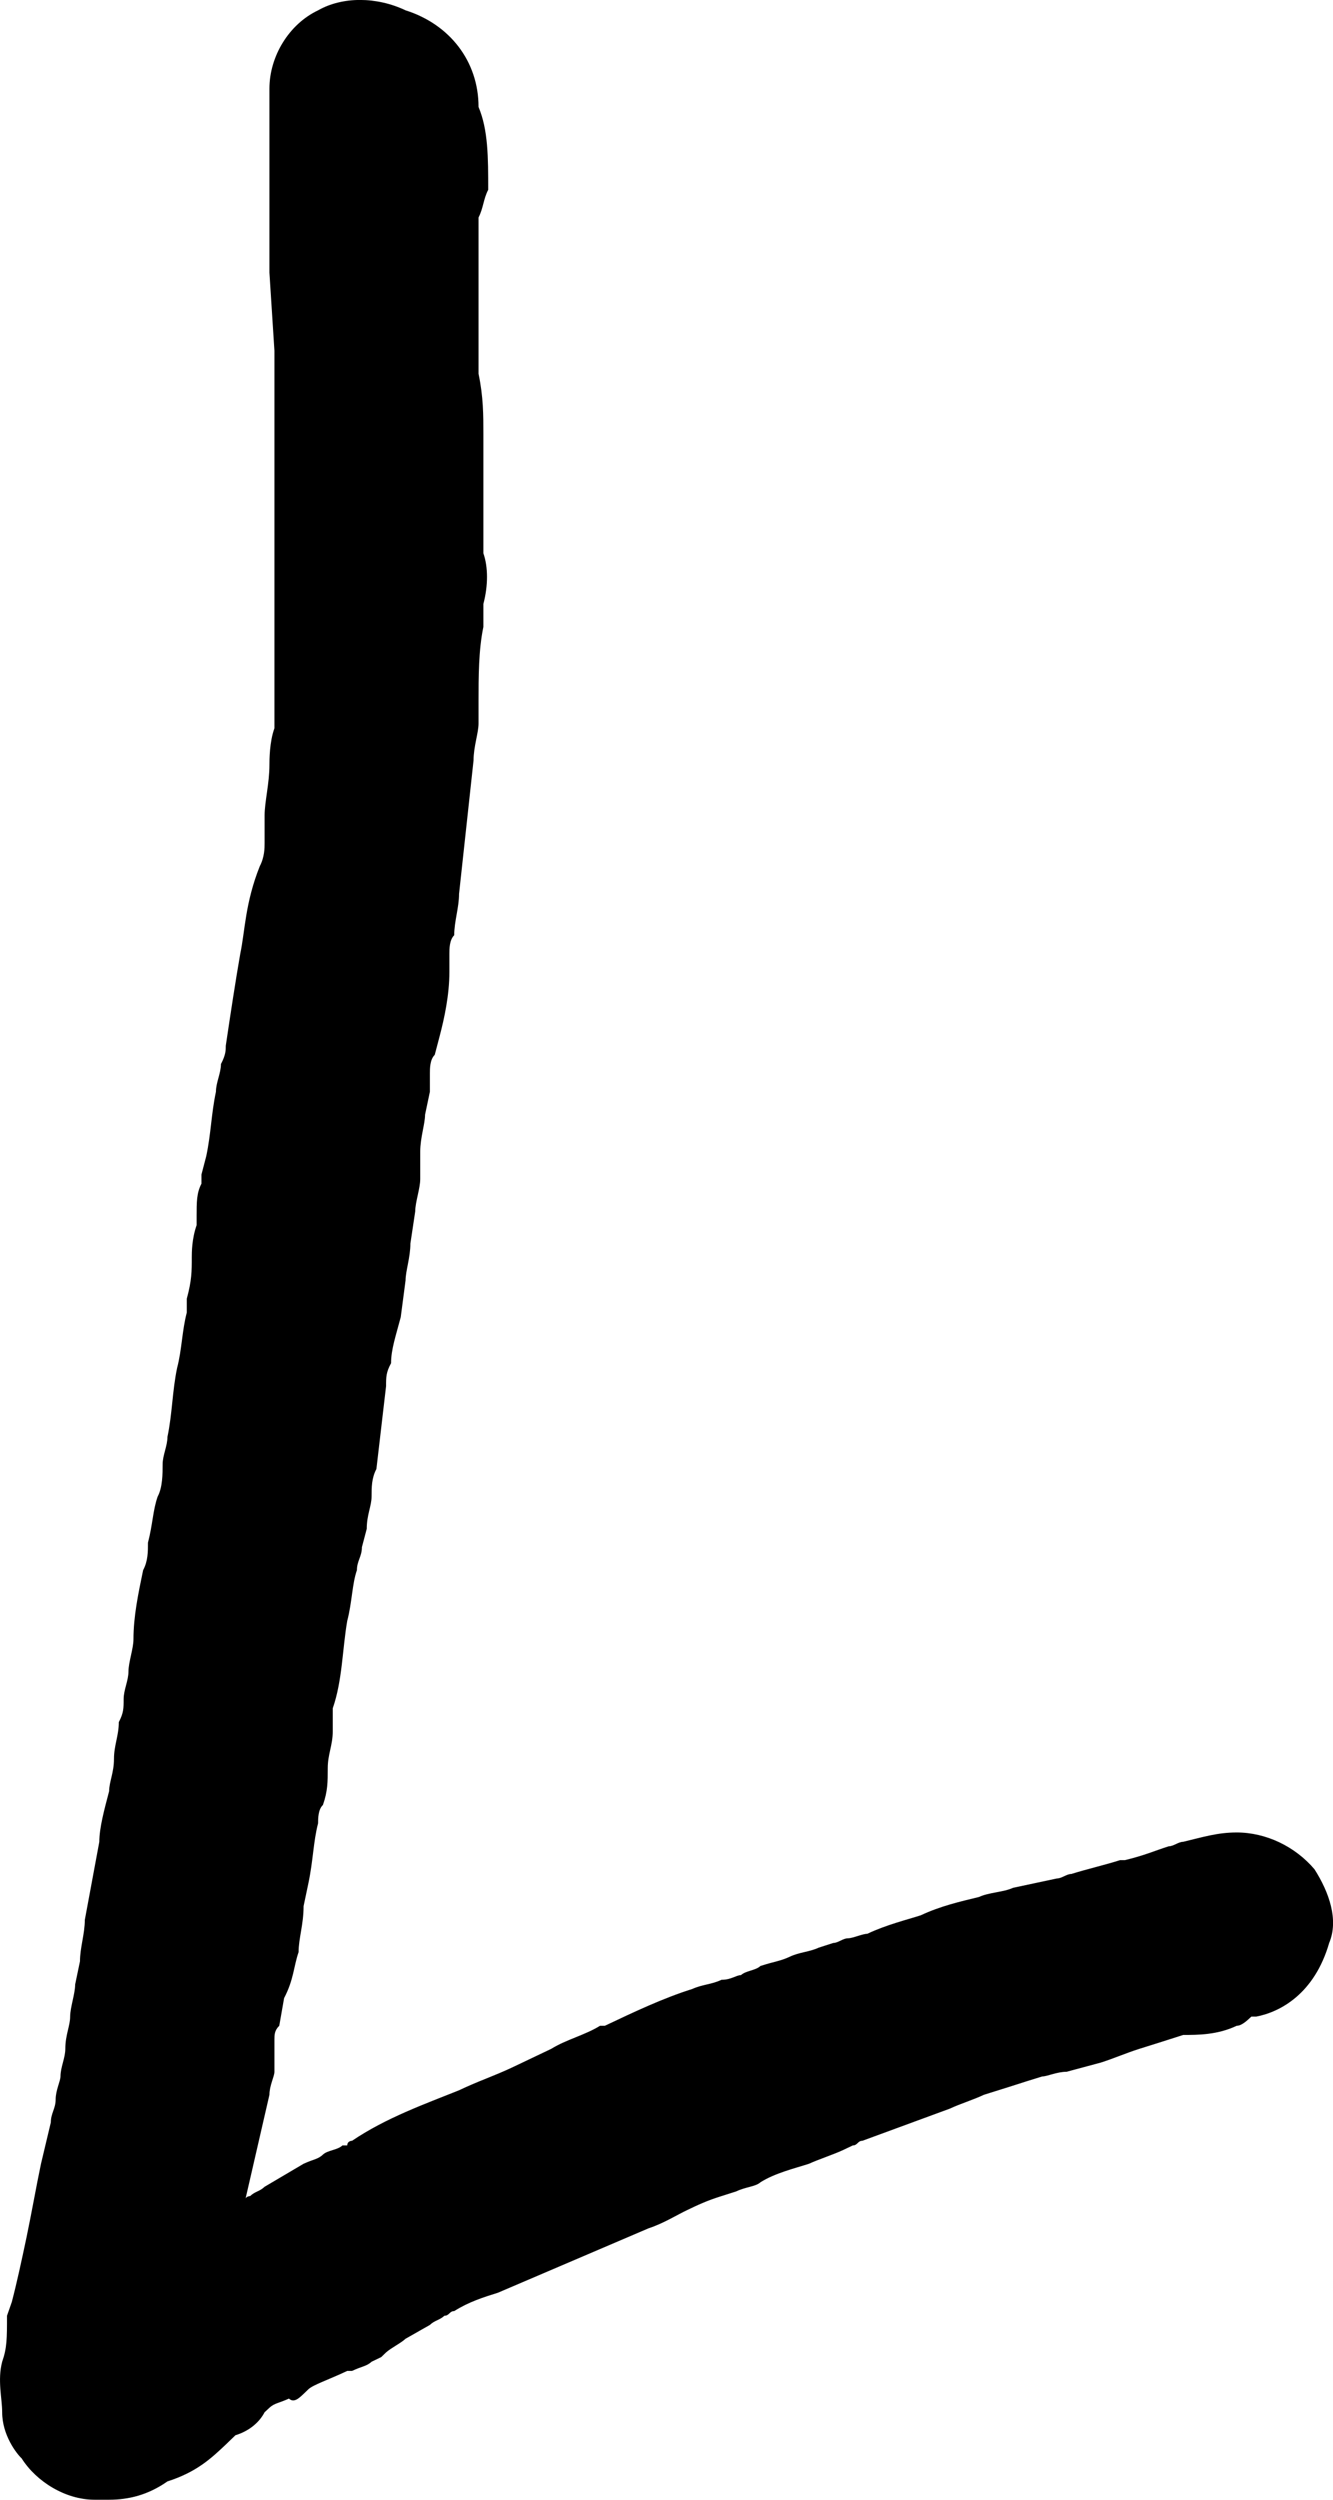 <svg width="8" height="15" viewBox="0 0 8 15" fill="none" xmlns="http://www.w3.org/2000/svg">
<path d="M7.889 11.217C7.772 11.079 7.597 10.996 7.422 10.996C7.306 10.996 7.218 11.024 7.101 11.052C7.072 11.052 7.043 11.079 7.014 11.079C6.926 11.107 6.868 11.134 6.751 11.162H6.722C6.635 11.19 6.518 11.217 6.43 11.245C6.401 11.245 6.372 11.272 6.343 11.272L6.08 11.328C6.022 11.355 5.935 11.355 5.876 11.383C5.76 11.411 5.643 11.438 5.526 11.493C5.439 11.521 5.322 11.549 5.205 11.604C5.176 11.604 5.118 11.631 5.089 11.631C5.059 11.631 5.03 11.659 5.001 11.659L4.914 11.687C4.855 11.714 4.797 11.714 4.739 11.742C4.68 11.769 4.651 11.769 4.564 11.797C4.534 11.825 4.476 11.825 4.447 11.852C4.418 11.852 4.389 11.88 4.33 11.88C4.272 11.908 4.214 11.908 4.155 11.935C3.98 11.99 3.805 12.073 3.63 12.156H3.601C3.513 12.211 3.397 12.239 3.309 12.294L3.076 12.405C2.959 12.46 2.872 12.487 2.755 12.543C2.551 12.625 2.317 12.708 2.113 12.846C2.113 12.846 2.084 12.846 2.084 12.874H2.055C2.026 12.902 1.967 12.902 1.938 12.929C1.909 12.957 1.88 12.957 1.822 12.984L1.588 13.122C1.559 13.15 1.53 13.15 1.501 13.178C1.501 13.178 1.471 13.178 1.471 13.205L1.617 12.57C1.617 12.515 1.647 12.46 1.647 12.432C1.647 12.377 1.647 12.349 1.647 12.294C1.647 12.267 1.647 12.267 1.647 12.239C1.647 12.211 1.647 12.184 1.676 12.156L1.705 11.99C1.763 11.88 1.763 11.797 1.792 11.714C1.792 11.631 1.822 11.549 1.822 11.438L1.851 11.3C1.88 11.162 1.88 11.052 1.909 10.941C1.909 10.914 1.909 10.858 1.938 10.831C1.967 10.748 1.967 10.693 1.967 10.61C1.967 10.527 1.997 10.472 1.997 10.389C1.997 10.334 1.997 10.306 1.997 10.251C2.055 10.085 2.055 9.892 2.084 9.726C2.113 9.616 2.113 9.505 2.142 9.422C2.142 9.367 2.172 9.34 2.172 9.284L2.201 9.174C2.201 9.091 2.23 9.036 2.23 8.981C2.23 8.925 2.23 8.87 2.259 8.815L2.317 8.318C2.317 8.263 2.317 8.235 2.347 8.18C2.347 8.097 2.376 8.014 2.405 7.904L2.434 7.683C2.434 7.628 2.463 7.545 2.463 7.462L2.492 7.269C2.492 7.214 2.522 7.131 2.522 7.075C2.522 7.048 2.522 6.993 2.522 6.965C2.522 6.937 2.522 6.937 2.522 6.91C2.522 6.827 2.551 6.744 2.551 6.689L2.58 6.551C2.58 6.523 2.58 6.496 2.58 6.44C2.58 6.413 2.58 6.358 2.609 6.33L2.638 6.22C2.667 6.109 2.697 5.971 2.697 5.833C2.697 5.805 2.697 5.778 2.697 5.723C2.697 5.695 2.697 5.64 2.726 5.612C2.726 5.529 2.755 5.446 2.755 5.364L2.842 4.563C2.842 4.48 2.872 4.397 2.872 4.342V4.204C2.872 4.066 2.872 3.9 2.901 3.762C2.901 3.707 2.901 3.679 2.901 3.624C2.93 3.514 2.93 3.403 2.901 3.32C2.901 3.293 2.901 3.265 2.901 3.237V3.072C2.901 2.961 2.901 2.851 2.901 2.713C2.901 2.685 2.901 2.63 2.901 2.602C2.901 2.492 2.901 2.381 2.872 2.243C2.872 2.188 2.872 2.105 2.872 2.05V1.94C2.872 1.912 2.872 1.912 2.872 1.884C2.872 1.857 2.872 1.829 2.872 1.802C2.872 1.746 2.872 1.719 2.872 1.664V1.553C2.872 1.498 2.872 1.443 2.872 1.387C2.872 1.36 2.872 1.332 2.872 1.305C2.901 1.249 2.901 1.194 2.93 1.139C2.93 0.946 2.93 0.78 2.872 0.642C2.872 0.366 2.697 0.145 2.434 0.062C2.259 -0.021 2.055 -0.021 1.909 0.062C1.734 0.145 1.617 0.338 1.617 0.532V0.614C1.617 0.697 1.617 0.808 1.617 0.918C1.617 1.084 1.617 1.249 1.617 1.443V1.47C1.617 1.526 1.617 1.581 1.617 1.636L1.647 2.105C1.647 2.133 1.647 2.188 1.647 2.216C1.647 2.271 1.647 2.299 1.647 2.354C1.647 2.437 1.647 2.492 1.647 2.575V2.796C1.647 2.851 1.647 2.906 1.647 2.934C1.647 2.989 1.647 3.044 1.647 3.127V3.348C1.647 3.403 1.647 3.431 1.647 3.486V3.707C1.647 3.79 1.647 3.845 1.647 3.928C1.647 4.038 1.647 4.149 1.647 4.231V4.37C1.617 4.452 1.617 4.563 1.617 4.59C1.617 4.701 1.588 4.811 1.588 4.894V5.06C1.588 5.087 1.588 5.143 1.559 5.198C1.471 5.419 1.471 5.584 1.442 5.723C1.413 5.888 1.384 6.081 1.355 6.275C1.355 6.302 1.355 6.33 1.326 6.385C1.326 6.44 1.296 6.496 1.296 6.551C1.267 6.689 1.267 6.799 1.238 6.937L1.209 7.048C1.209 7.075 1.209 7.075 1.209 7.103C1.18 7.158 1.18 7.214 1.18 7.296C1.18 7.324 1.18 7.352 1.18 7.352C1.151 7.434 1.151 7.517 1.151 7.545C1.151 7.628 1.151 7.683 1.121 7.793V7.876C1.092 7.987 1.092 8.097 1.063 8.208C1.034 8.346 1.034 8.484 1.005 8.622C1.005 8.677 0.976 8.732 0.976 8.787C0.976 8.843 0.976 8.925 0.946 8.981C0.917 9.064 0.917 9.146 0.888 9.257C0.888 9.312 0.888 9.367 0.859 9.422C0.83 9.561 0.801 9.699 0.801 9.837C0.801 9.892 0.771 9.975 0.771 10.03C0.771 10.085 0.742 10.14 0.742 10.196C0.742 10.251 0.742 10.278 0.713 10.334C0.713 10.416 0.684 10.472 0.684 10.555C0.684 10.637 0.655 10.693 0.655 10.748C0.626 10.858 0.596 10.969 0.596 11.052L0.509 11.521C0.509 11.604 0.48 11.687 0.48 11.769L0.451 11.908C0.451 11.963 0.421 12.046 0.421 12.101C0.421 12.156 0.392 12.211 0.392 12.294C0.392 12.349 0.363 12.405 0.363 12.46C0.363 12.487 0.334 12.543 0.334 12.598C0.334 12.653 0.305 12.681 0.305 12.736L0.246 12.984C0.217 13.122 0.188 13.288 0.159 13.426C0.13 13.564 0.1 13.702 0.071 13.813L0.042 13.896C0.042 14.034 0.042 14.089 0.013 14.172C-0.016 14.282 0.013 14.393 0.013 14.475C0.013 14.613 0.1 14.724 0.13 14.752C0.217 14.89 0.392 15 0.567 15H0.655C0.771 15 0.888 14.972 1.005 14.89C1.18 14.834 1.267 14.752 1.355 14.669L1.384 14.641L1.413 14.613C1.501 14.586 1.559 14.531 1.588 14.475L1.617 14.448C1.647 14.42 1.676 14.42 1.734 14.393C1.763 14.42 1.792 14.393 1.822 14.365L1.851 14.337C1.88 14.31 1.967 14.282 2.084 14.227H2.113C2.172 14.199 2.201 14.199 2.23 14.172L2.288 14.144L2.317 14.116C2.347 14.089 2.405 14.061 2.434 14.034L2.58 13.951C2.609 13.923 2.638 13.923 2.667 13.896C2.697 13.896 2.697 13.868 2.726 13.868C2.813 13.813 2.901 13.785 2.988 13.758L3.893 13.371C3.98 13.343 4.068 13.288 4.126 13.261C4.184 13.233 4.243 13.205 4.33 13.178L4.418 13.15C4.476 13.122 4.534 13.122 4.564 13.095C4.651 13.04 4.768 13.012 4.855 12.984C4.914 12.957 5.001 12.929 5.059 12.902L5.118 12.874C5.147 12.874 5.147 12.846 5.176 12.846L5.701 12.653C5.76 12.625 5.847 12.598 5.905 12.57C5.993 12.543 6.08 12.515 6.168 12.487L6.255 12.46C6.285 12.46 6.343 12.432 6.401 12.432L6.606 12.377C6.693 12.349 6.751 12.322 6.839 12.294C6.926 12.267 7.014 12.239 7.101 12.211C7.189 12.211 7.306 12.211 7.422 12.156C7.451 12.156 7.481 12.128 7.51 12.101H7.539C7.685 12.073 7.889 11.963 7.977 11.659C8.035 11.521 7.977 11.355 7.889 11.217Z" fill="#000000"/>
</svg>

